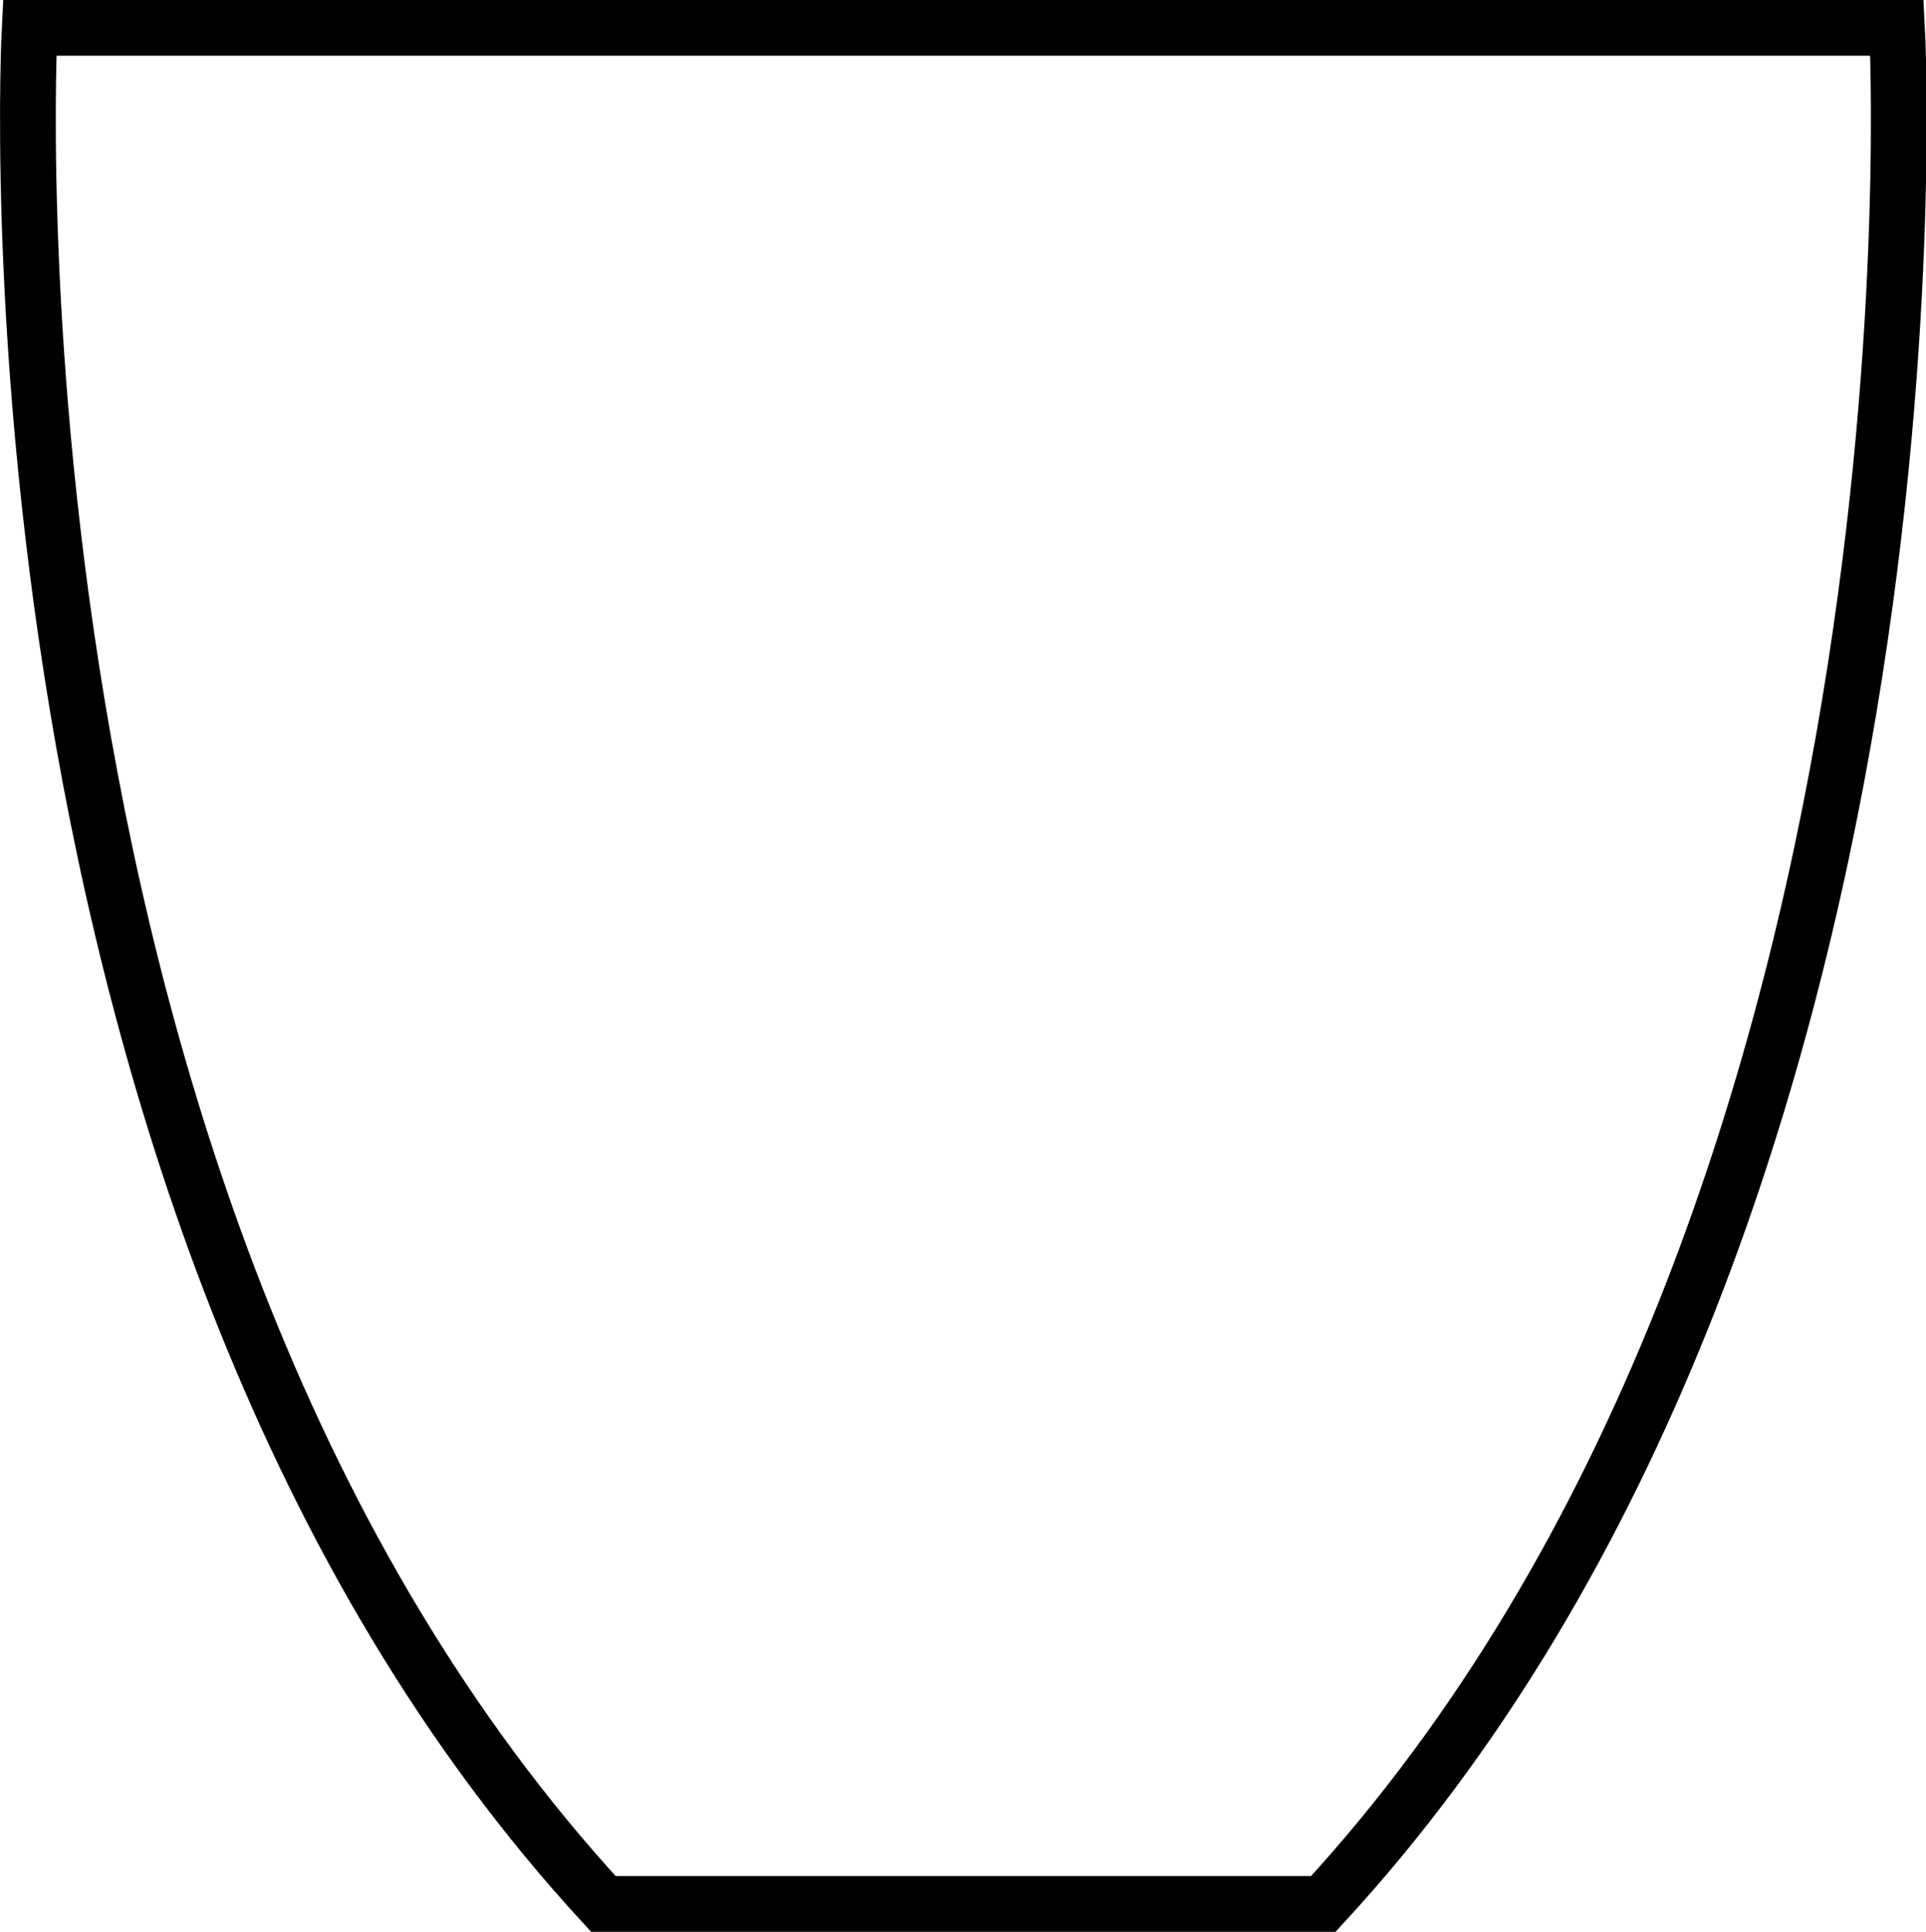<svg id="Capa_1" data-name="Capa 1" xmlns="http://www.w3.org/2000/svg" viewBox="0 0 138.21 138.64"><defs><style>.cls-1{fill:none;stroke:#000;stroke-miterlimit:10;stroke-width:4px;}</style></defs><path class="cls-1" d="M168.83,189.26H136C90.25,139.59,94.83,54.62,94.83,54.62h134s4.58,85-41.17,134.64H154.78" transform="translate(-92.7 -52.62)"/></svg>